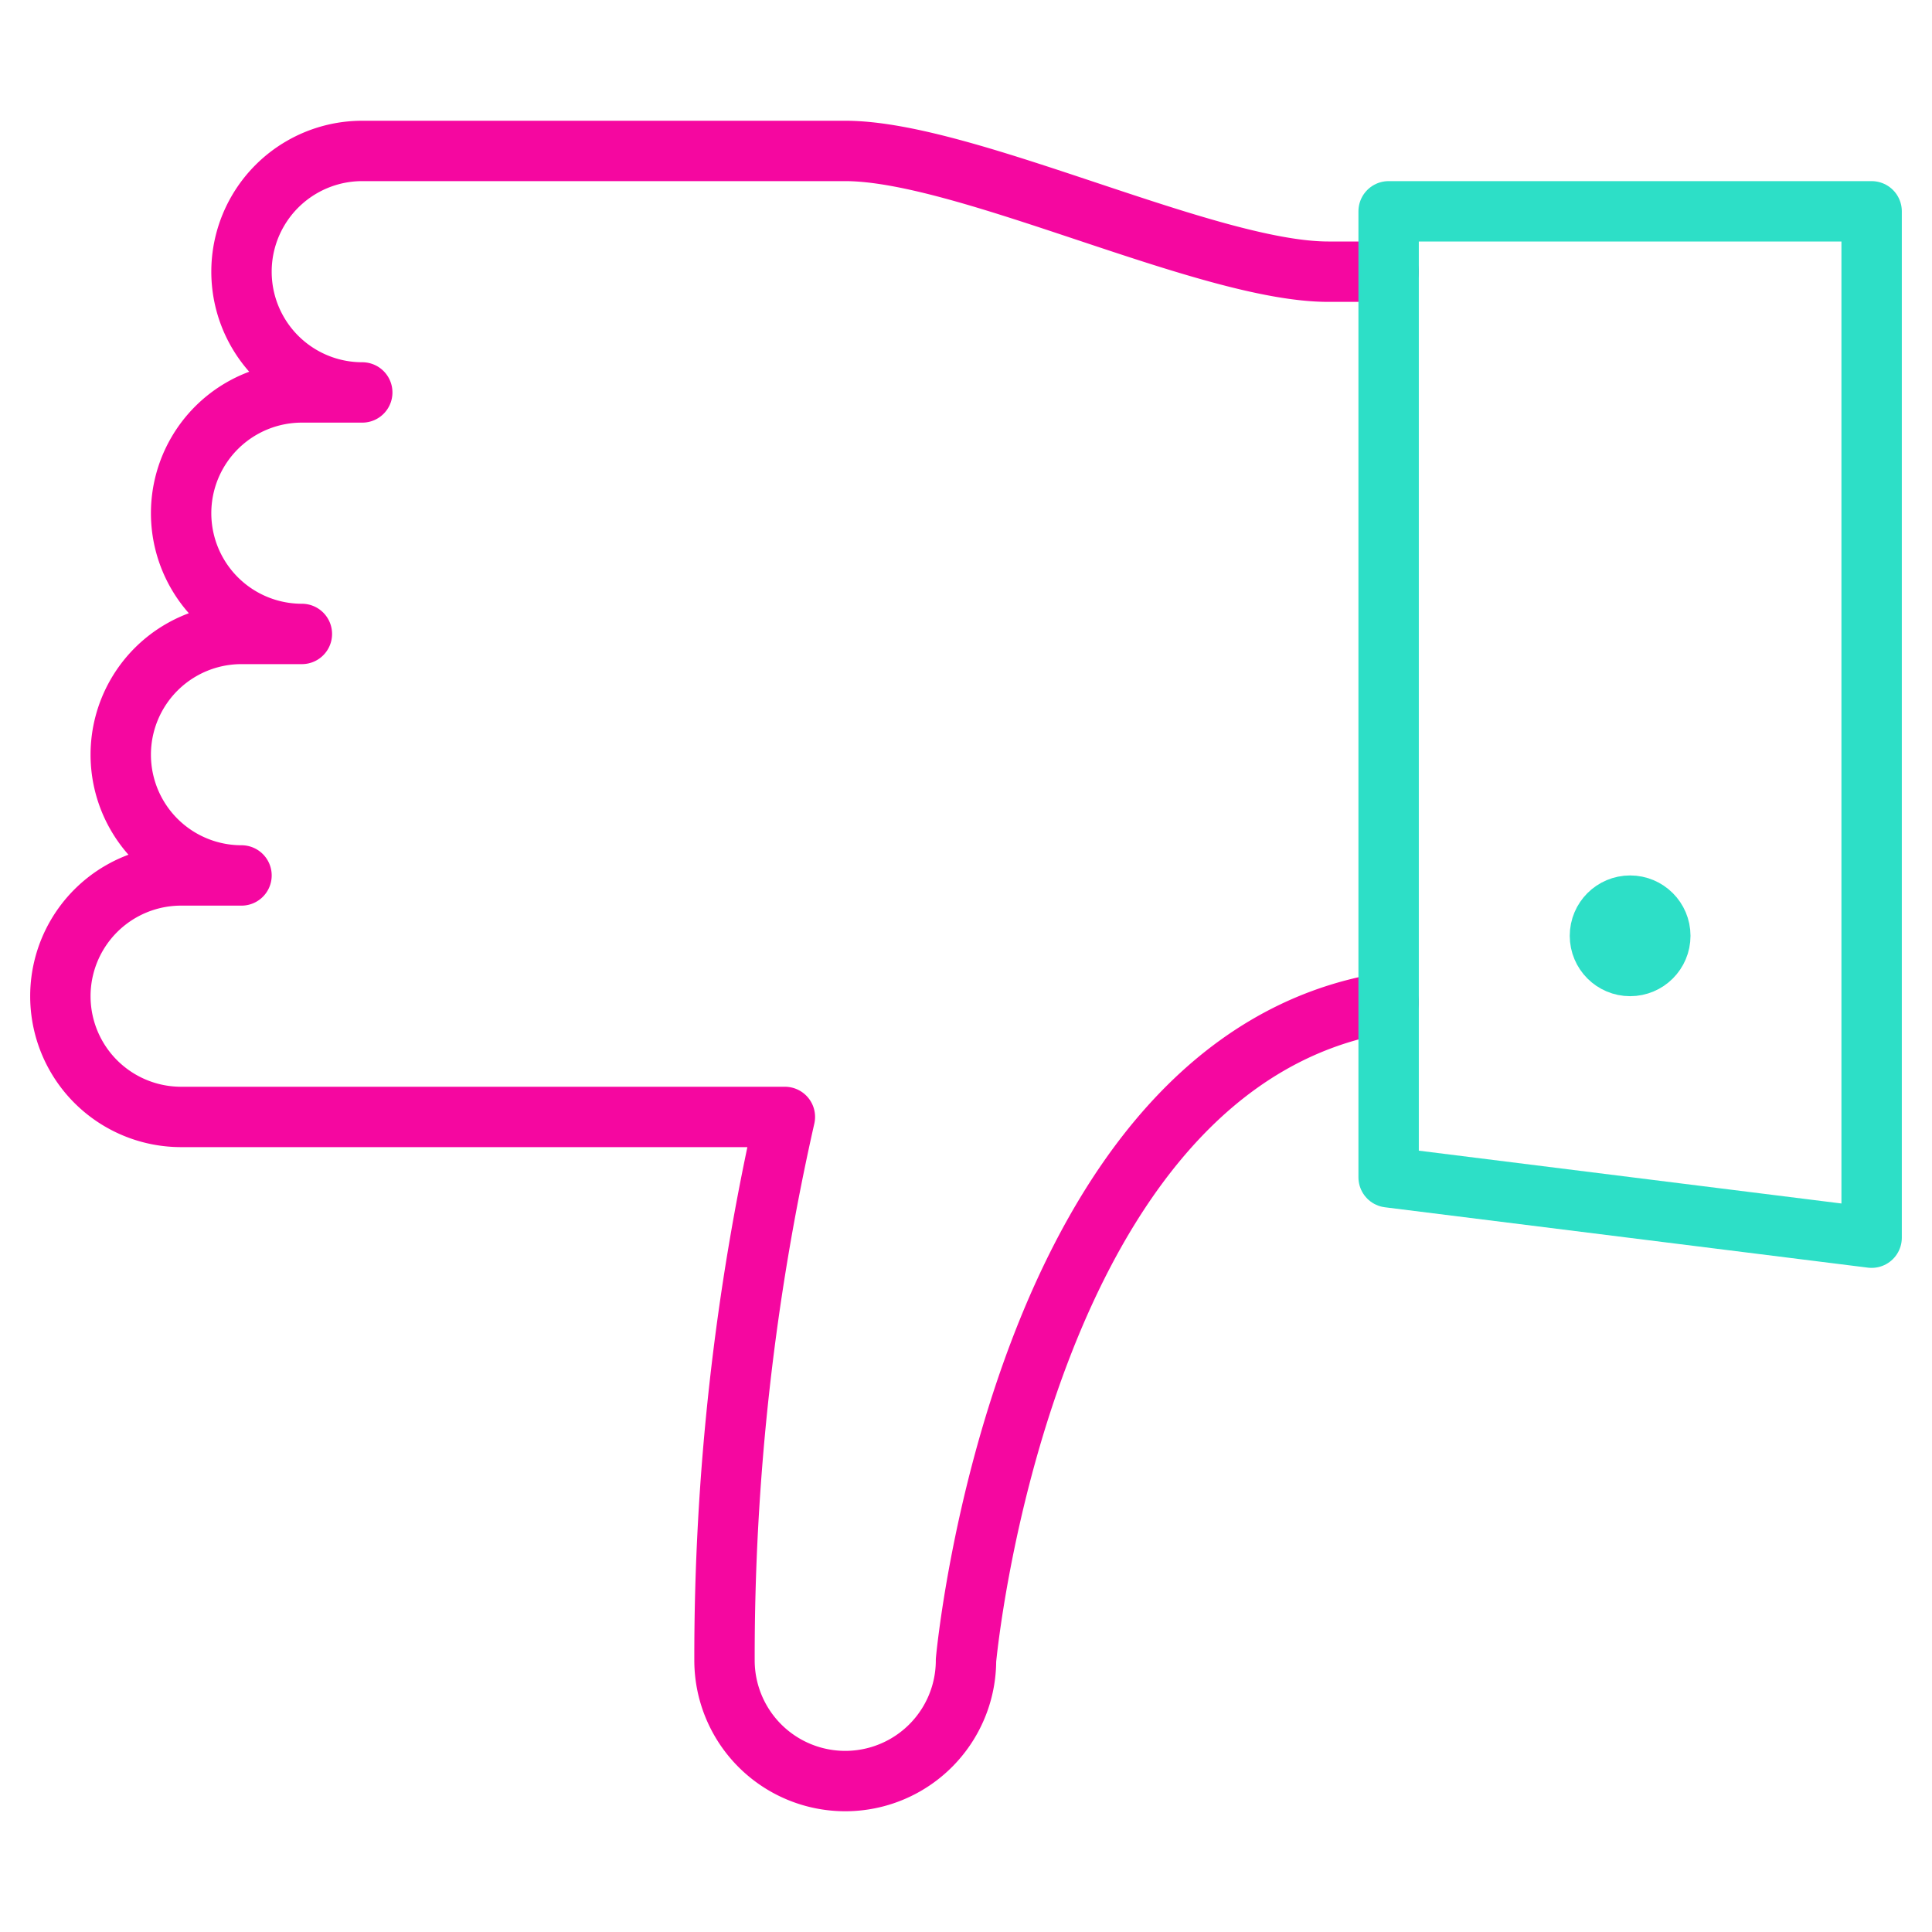 <svg xmlns="http://www.w3.org/2000/svg" viewBox="0 0 64 64" aria-labelledby="title"
aria-describedby="desc" role="img" xmlns:xlink="http://www.w3.org/1999/xlink">
  <title>Dislike Hand</title>
  <desc>A line styled icon from Orion Icon Library.</desc>
  <path data-name="layer2"
  d="M46 9h-2c-4 0-12-4-16-4H12a4 4 0 0 0 0 8h-2a4 4 0 1 0 0 8H8a4 4 0 1 0 0 8m0 0H6a4 4 0 0 0 0 8h20a81 81 0 0 0-2 18 4 4 0 0 0 8 0s1.8-19.9 14-21.8"
  fill="none" stroke="#f507a0" stroke-miterlimit="10" stroke-width="2" stroke-linejoin="round"
  stroke-linecap="round"></path>
  <path data-name="layer1" fill="none" stroke="#2ddfc7" stroke-miterlimit="10"
  stroke-width="2" d="M62 41l-16-2V7h16v34z" stroke-linejoin="round" stroke-linecap="round"></path>
  <circle data-name="layer1" cx="54" cy="31" r="1" fill="none" stroke="#2ddfc7"
  stroke-miterlimit="10" stroke-width="2" stroke-linejoin="round" stroke-linecap="round"></circle>
</svg>
